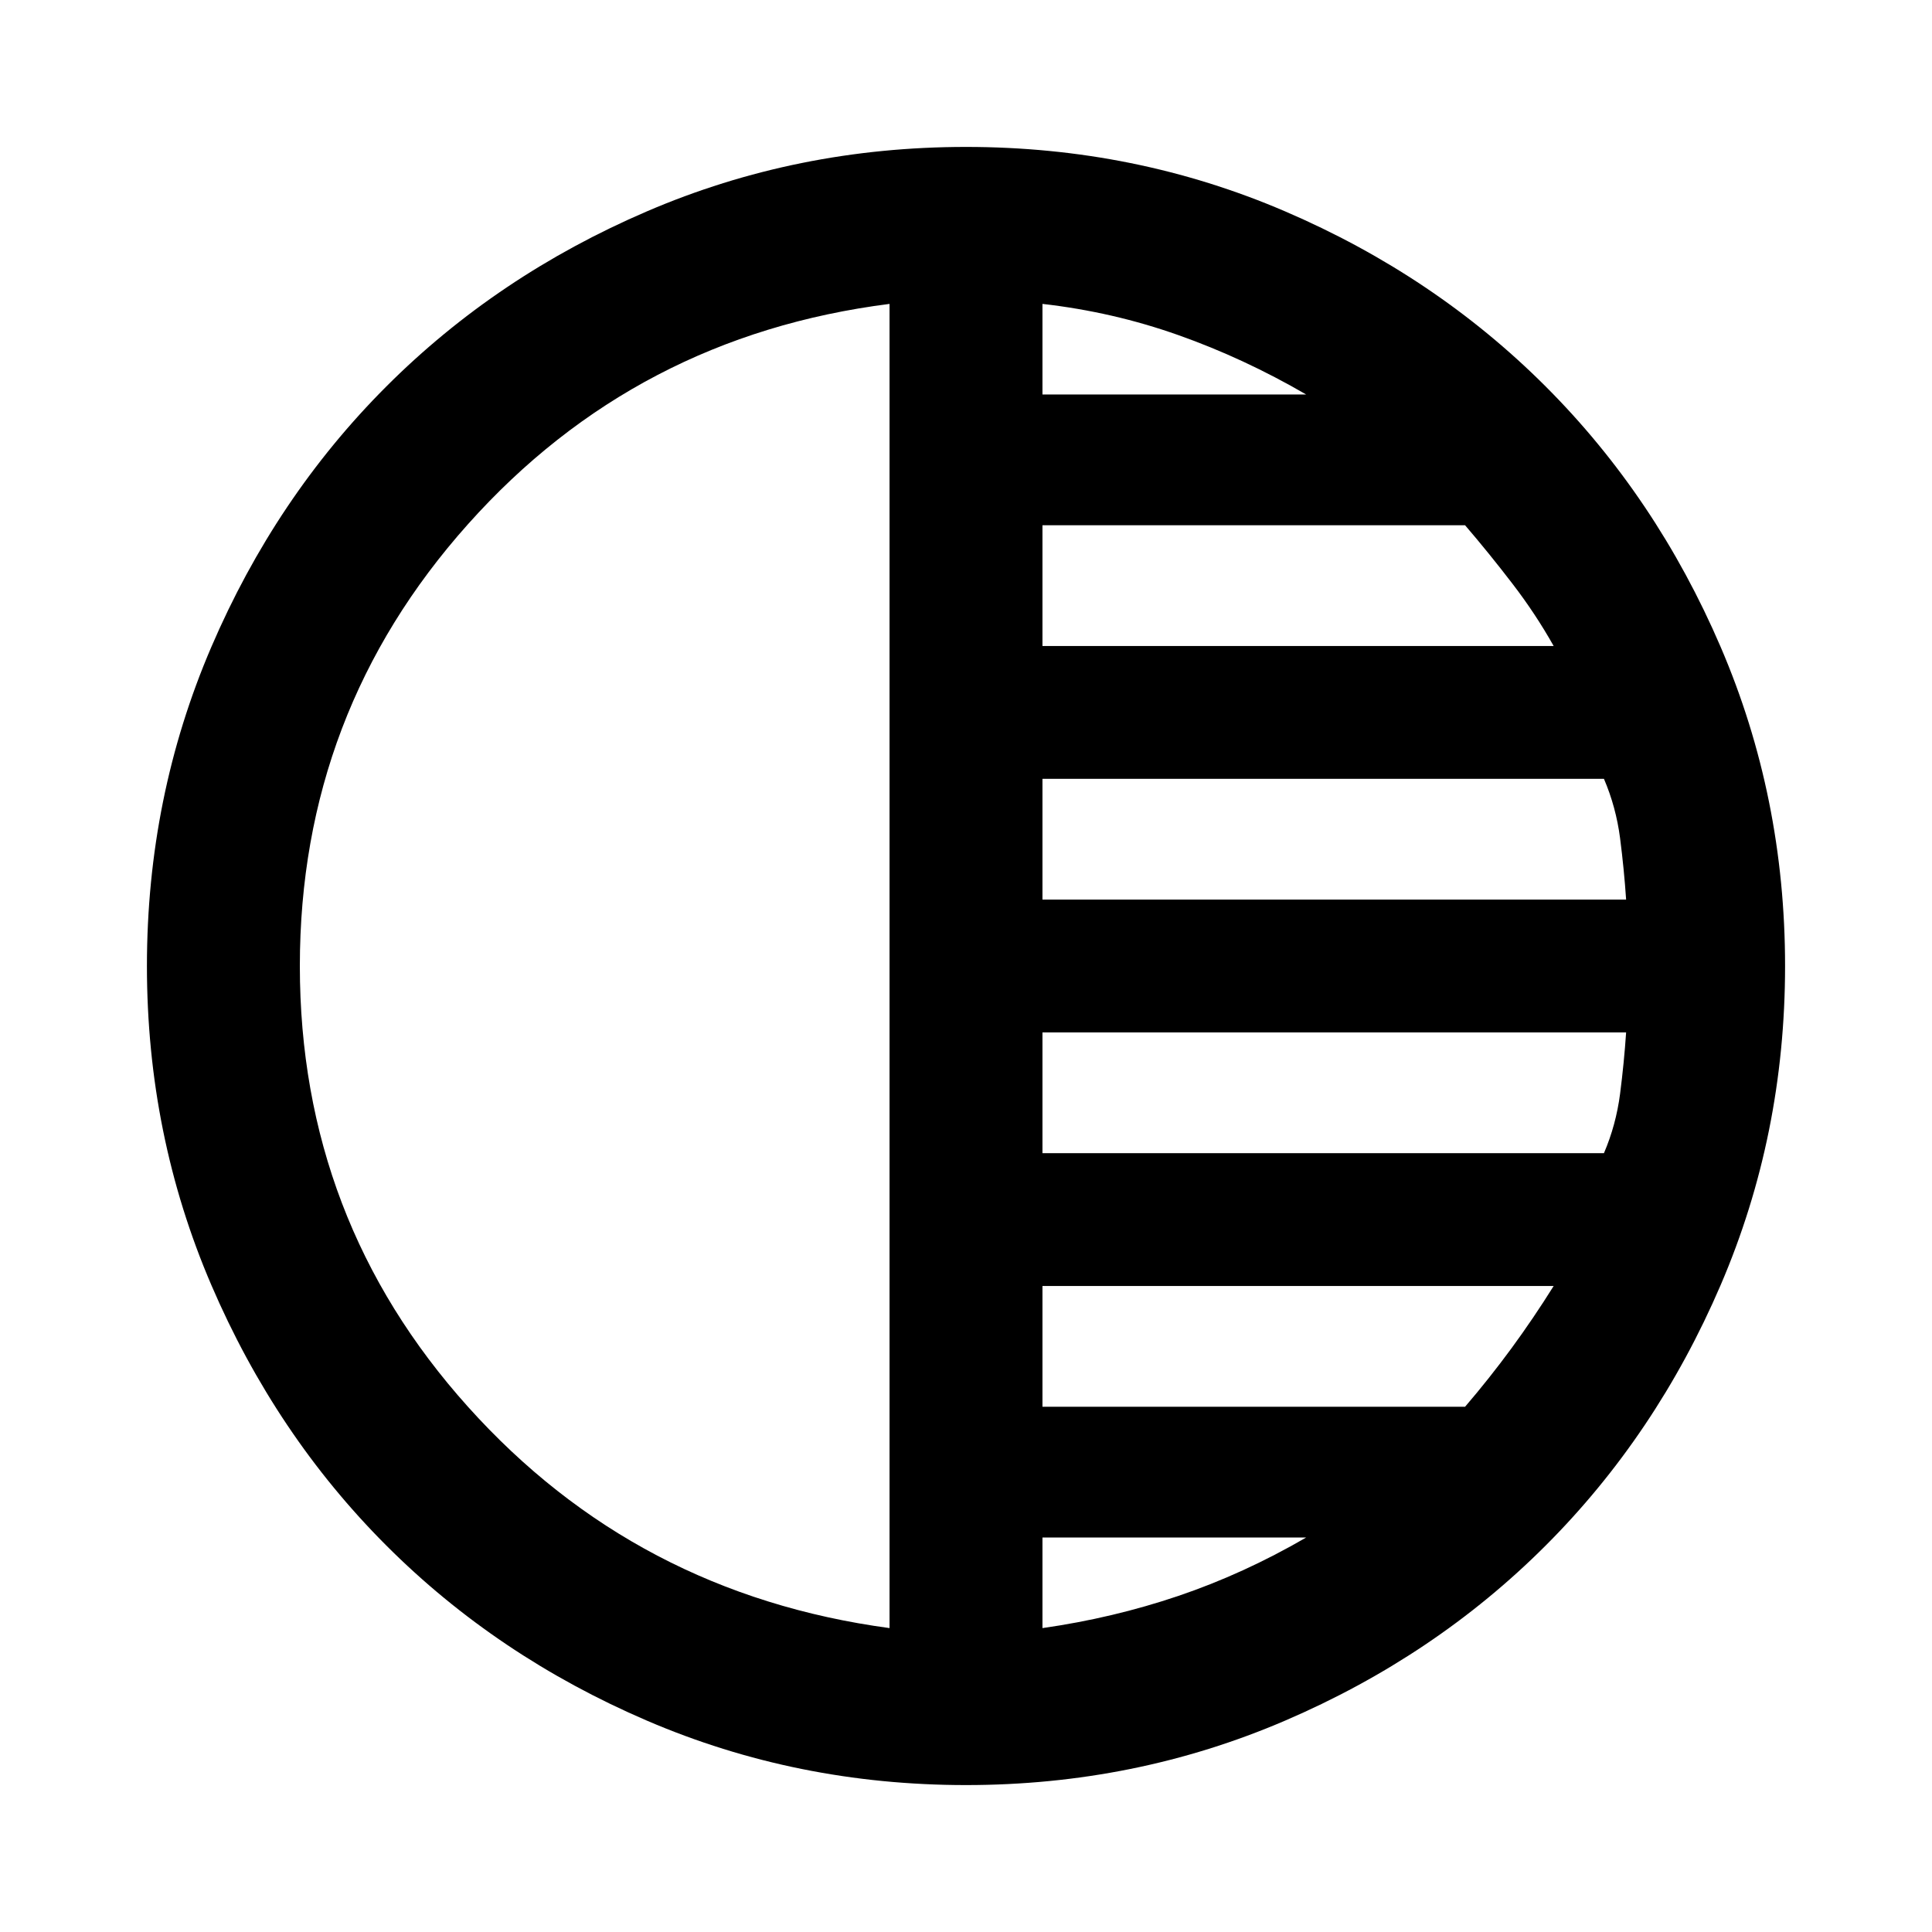 <svg xmlns="http://www.w3.org/2000/svg" height="40" width="40"><path d="M20 36.958q-3.5 0-6.604-1.333T8 32q-2.292-2.292-3.625-5.396Q3.042 23.5 3.042 20t1.333-6.604Q5.708 10.292 8 8t5.396-3.625Q16.5 3.042 20 3.042t6.604 1.333Q29.708 5.708 32 8t3.625 5.396Q36.958 16.5 36.958 20t-1.333 6.604Q34.292 29.708 32 32t-5.396 3.625Q23.5 36.958 20 36.958Zm-1.583-3.25V6.292q-5.25.666-8.729 4.562Q6.208 14.75 6.208 20q0 5.25 3.48 9.125 3.479 3.875 8.729 4.583Zm3.166 0q1.459-.208 2.813-.666 1.354-.459 2.646-1.209h-5.459Zm0-4.583h8.75q.5-.583.959-1.208.458-.625.875-1.292H21.583Zm0-5.25h11.625q.25-.583.334-1.229.083-.646.125-1.271H21.583Zm0-5.25h12.084q-.042-.625-.125-1.271-.084-.646-.334-1.229H21.583Zm0-5.25h10.584q-.375-.667-.855-1.292-.479-.625-.979-1.208h-8.75Zm0-5.208h5.459q-1.292-.75-2.646-1.229-1.354-.48-2.813-.646Z"/></svg>